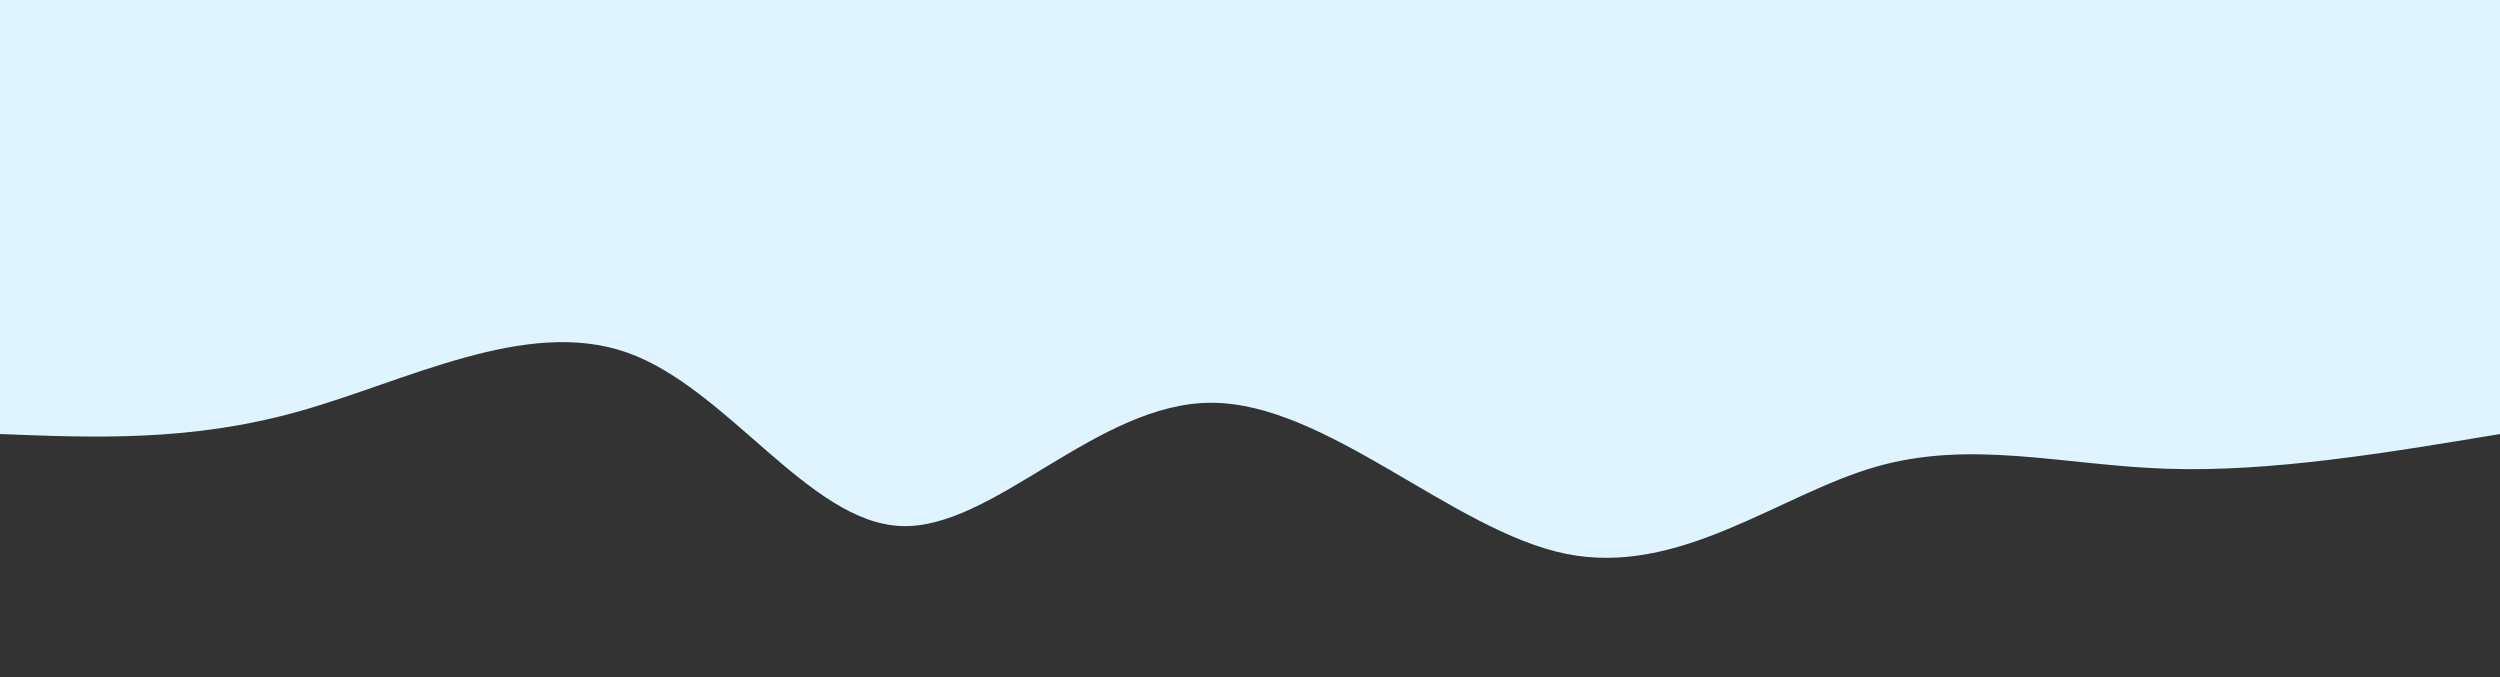 <svg width="100%" height="10%" id="svg" viewBox="0 0 1440 390" xmlns="http://www.w3.org/2000/svg" class="transition duration-300 ease-in-out delay-150"><rect x="0" y="0" width="1440" height="390" fill="#333333" stroke="none"/><path d="M 0,400 L 0,150 C 66.187,138.991 132.374,127.983 192,130 C 251.626,132.017 304.689,147.061 360,131 C 415.311,114.939 472.868,67.775 538,81 C 603.132,94.225 675.839,167.839 742,168 C 808.161,168.161 867.775,94.868 921,97 C 974.225,99.132 1021.061,176.689 1079,197 C 1136.939,217.311 1205.983,180.374 1268,163 C 1330.017,145.626 1385.009,147.813 1440,150 L 1440,400 L 0,400 Z" stroke="none" stroke-width="0" fill="#e0f4ff" fill-opacity="1" class="transition-all duration-300 ease-in-out delay-150 path-0" transform="rotate(-180 720 200)"></path></svg>